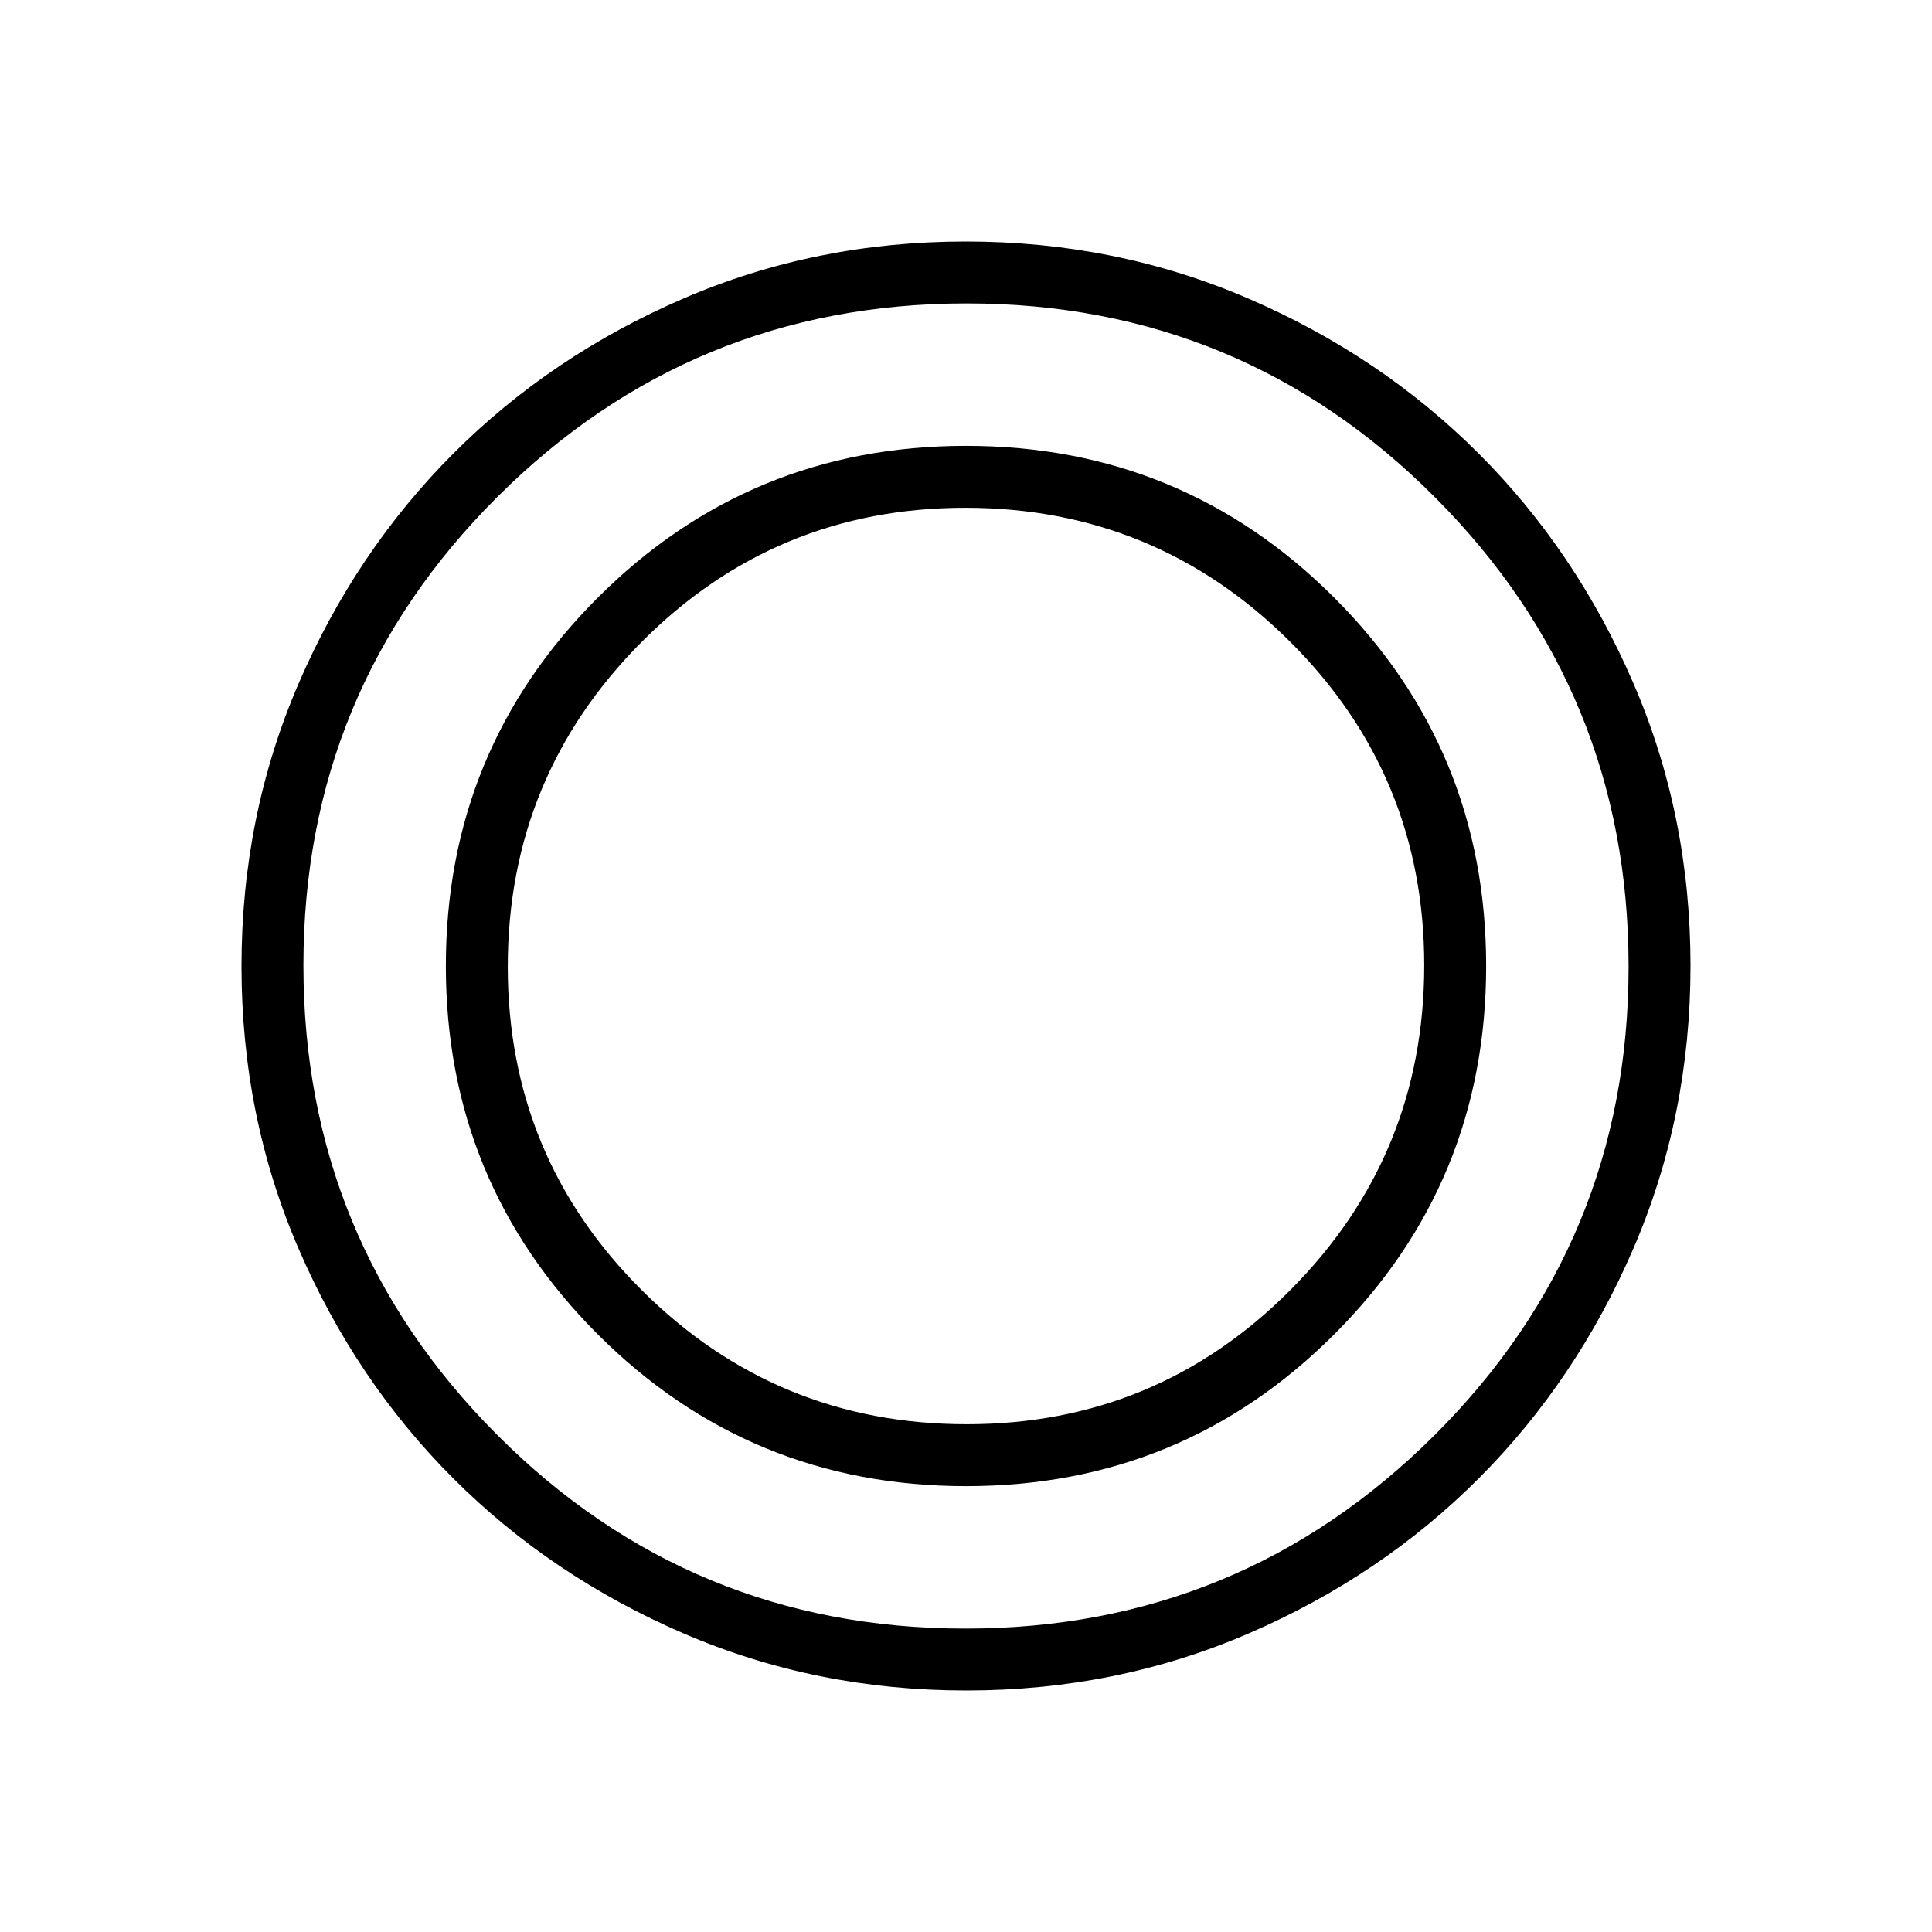 <svg xmlns="http://www.w3.org/2000/svg" width="48" height="48" viewBox="0 -960 960 960"><path d="M480.13-120q-74.67 0-140.41-28.34-65.73-28.34-114.36-76.92-48.63-48.58-76.99-114.26Q120-405.19 120-479.87q0-74.67 28.34-140.41 28.34-65.73 76.92-114.36 48.58-48.63 114.26-76.99Q405.19-840 479.87-840q74.67 0 140.41 28.34 65.73 28.34 114.36 76.92 48.63 48.58 76.99 114.26Q840-554.81 840-480.13q0 74.67-28.34 140.41-28.34 65.73-76.92 114.36-48.58 48.63-114.26 76.99Q554.81-120 480.13-120Zm-.45-30.77q136.7 0 233.13-96.1 96.42-96.11 96.42-232.81t-96.1-233.13q-96.11-96.42-232.81-96.42t-233.13 96.1q-96.42 96.11-96.42 232.81t96.1 233.13q96.11 96.42 232.81 96.42Zm.32-70.77q-107.54 0-183-75.46t-75.46-183q0-107.54 75.46-183t183-75.46q107.54 0 183 75.46t75.46 183q0 107.54-75.46 183t-183 75.46Zm.35-30.77q94.5 0 160.92-66.77 66.42-66.78 66.42-161.27 0-94.5-66.77-160.92-66.78-66.42-161.27-66.42-94.5 0-160.92 66.77-66.42 66.78-66.42 161.27 0 94.5 66.77 160.92 66.78 66.42 161.27 66.42Z"/></svg>